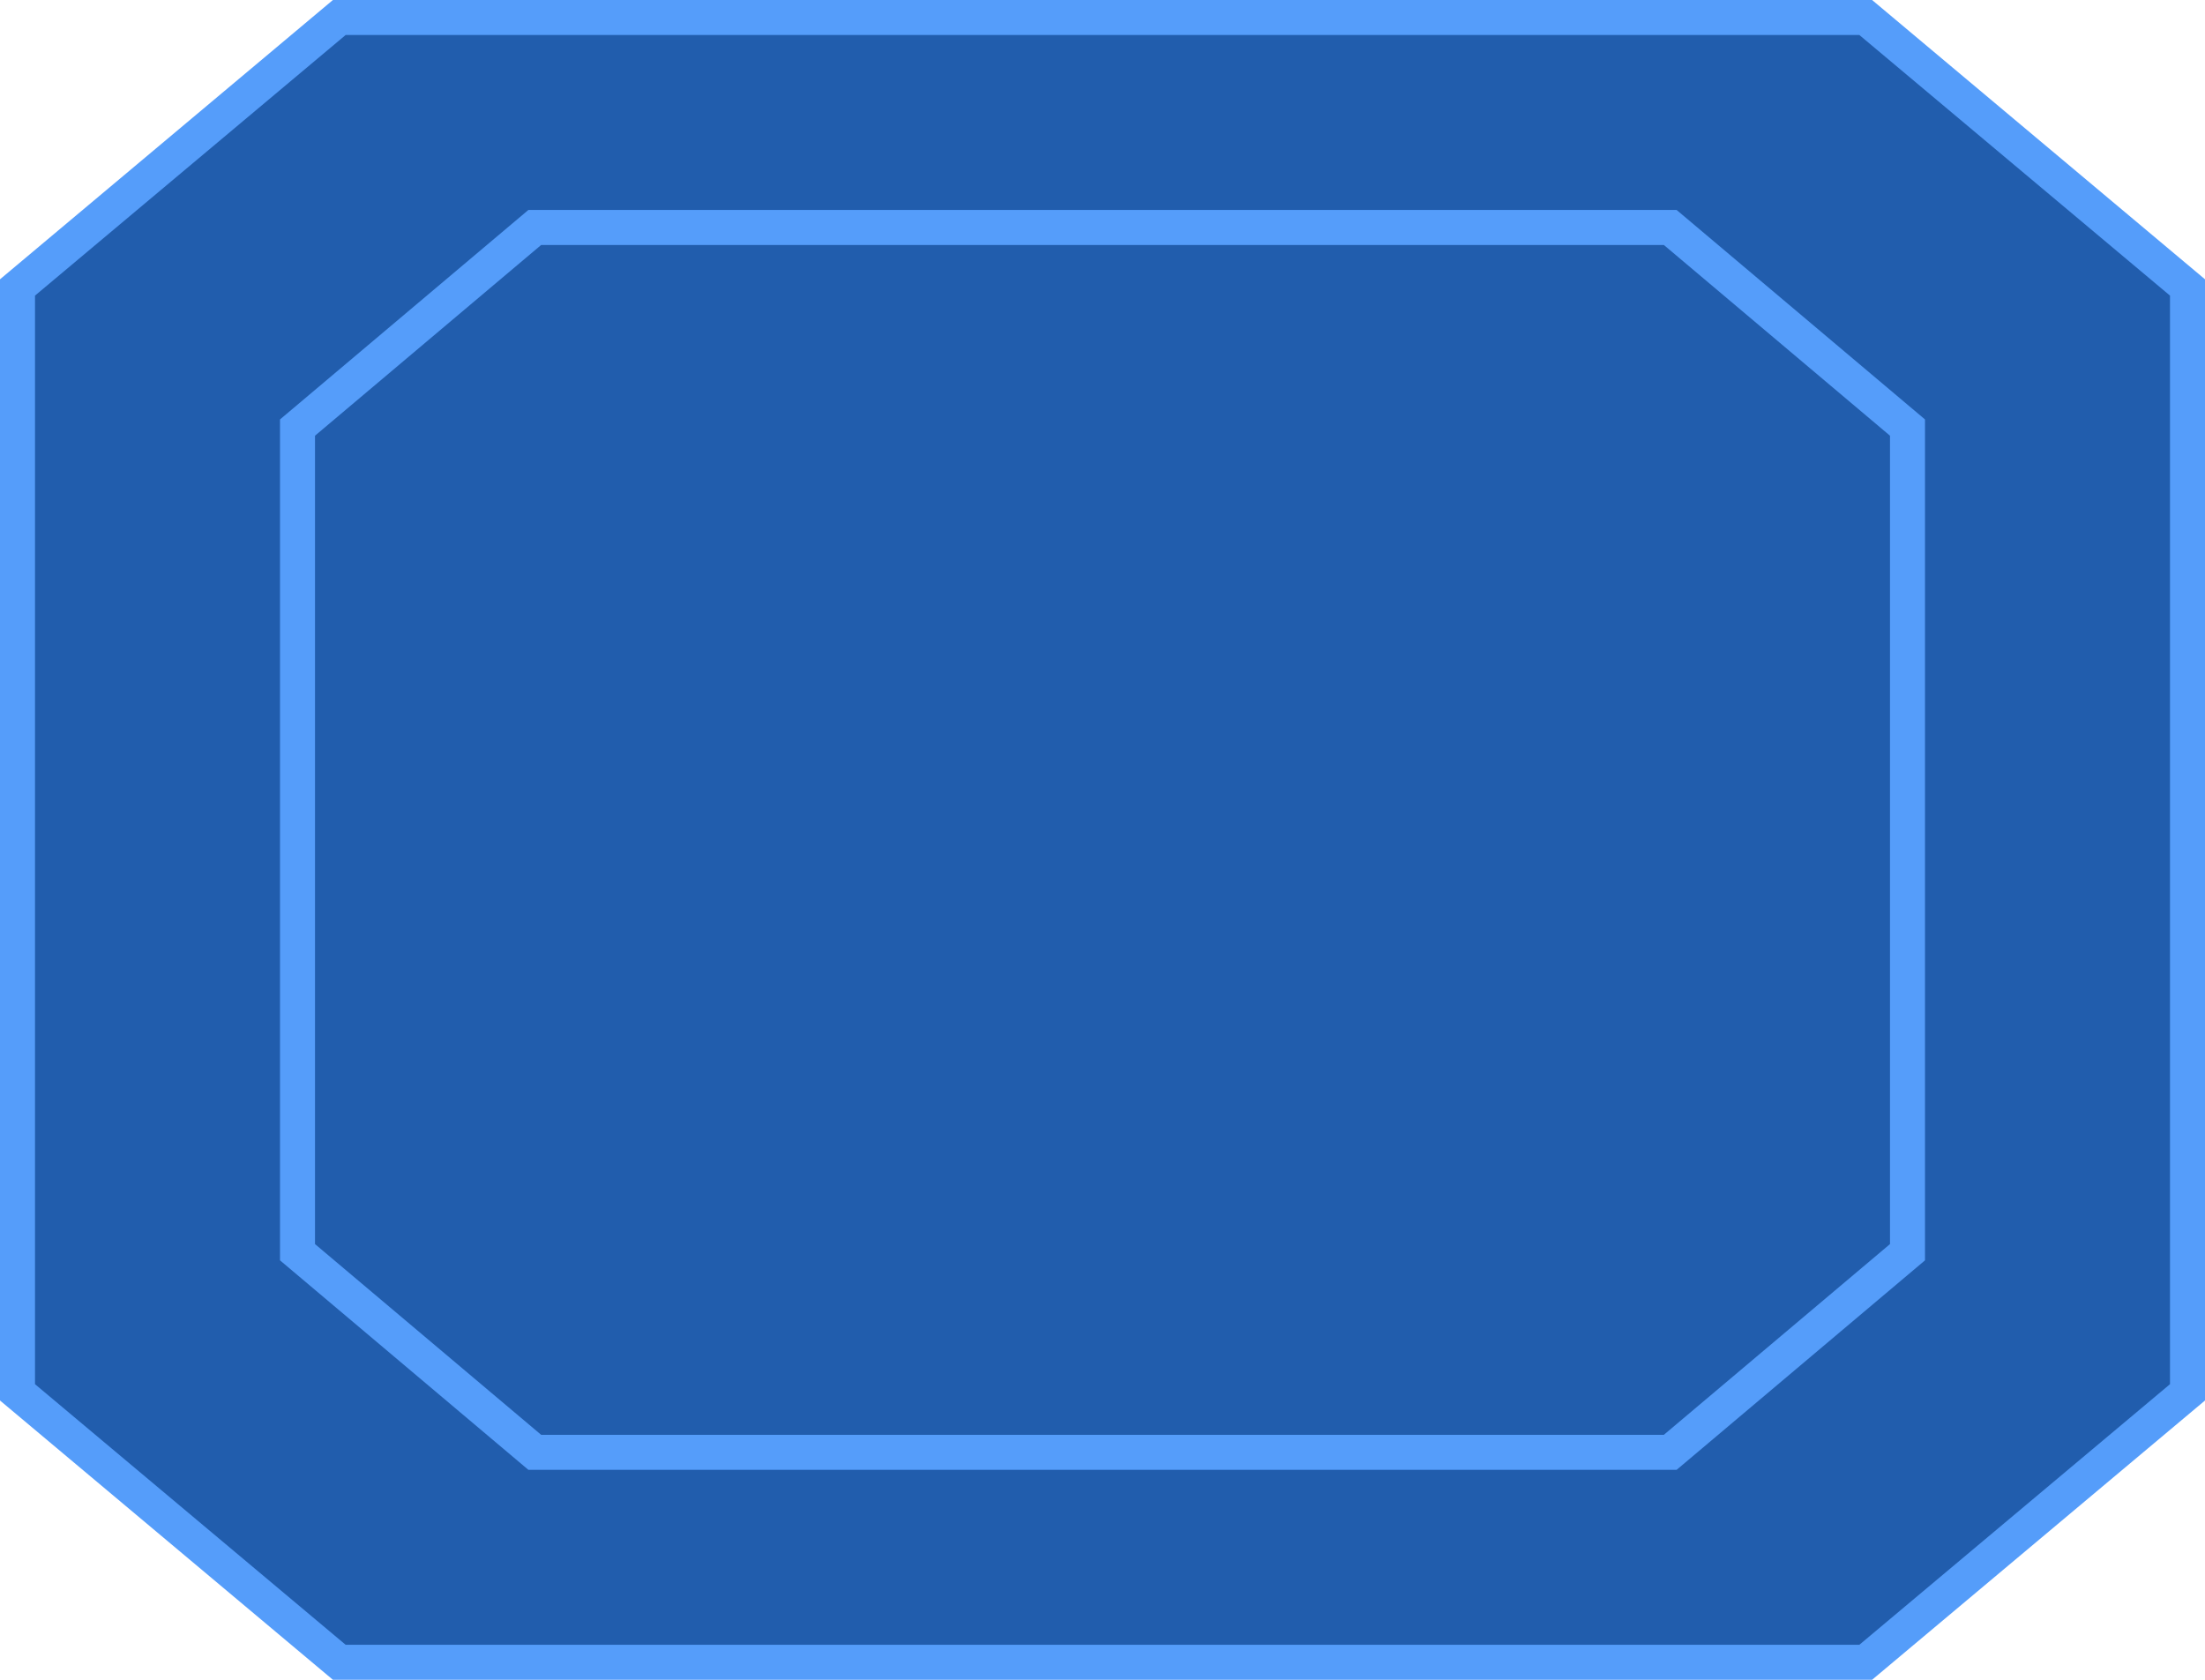 <svg width="63" height="48" viewBox="0 0 63 48" fill="none" xmlns="http://www.w3.org/2000/svg">
<path d="M9.694 47.5L0.5 39.786V8.214L9.694 0.5H53.306L62.5 8.214V39.786L53.306 47.5H9.694Z" fill="#215DAD" stroke="#559DFA"/>
<path d="M15.279 41.5L8.5 35.782V12.218L15.279 6.5H47.721L54.5 12.218V35.782L47.721 41.5H15.279Z" fill="#215DAD" stroke="#559DFA"/>
</svg>
